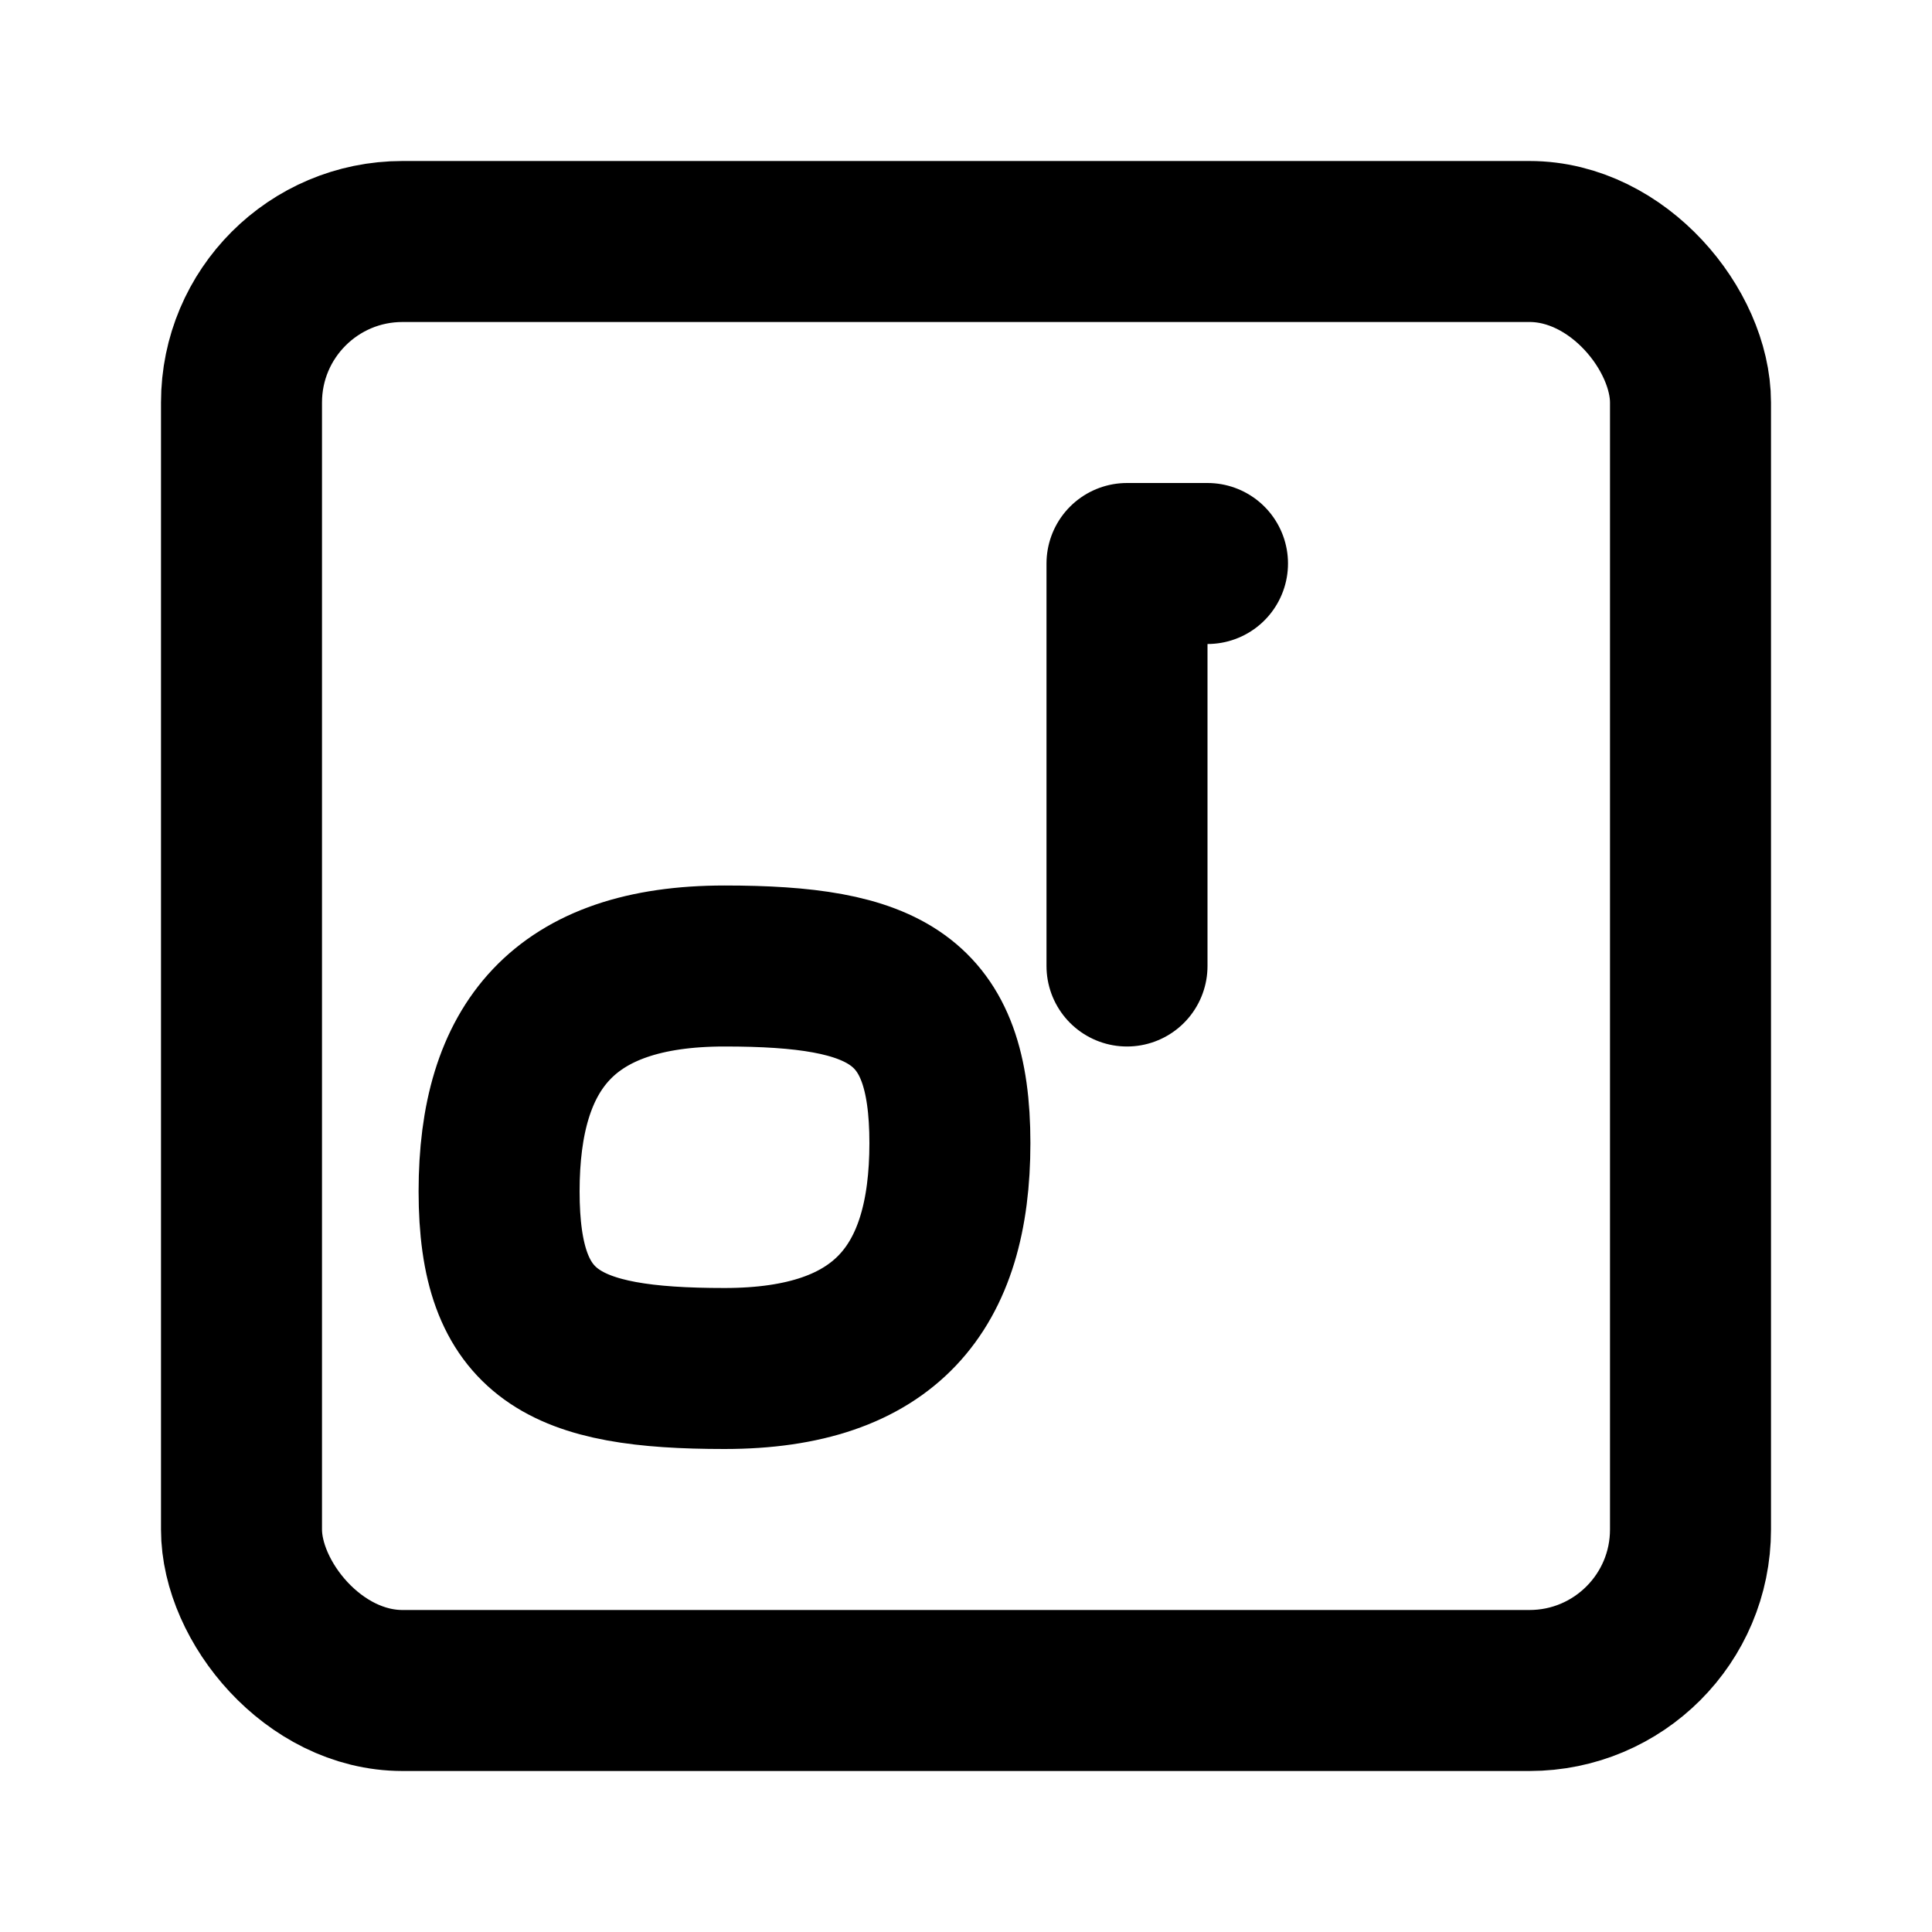 <svg xmlns="http://www.w3.org/2000/svg" width="24" height="24" viewBox="0 0 24 24" fill="none" stroke="currentColor" stroke-width="2" stroke-linecap="round" stroke-linejoin="round" class="feather feather-function-square"><rect x="3" y="3" width="18" height="18" rx="2" ry="2"></rect><path d="M9 17c2 0 2.8-1 2.8-2.8S11 12 9 12s-2.8 1-2.8 2.8S7 17 9 17z"></path><path d="M14 12V7h1"></path></svg>